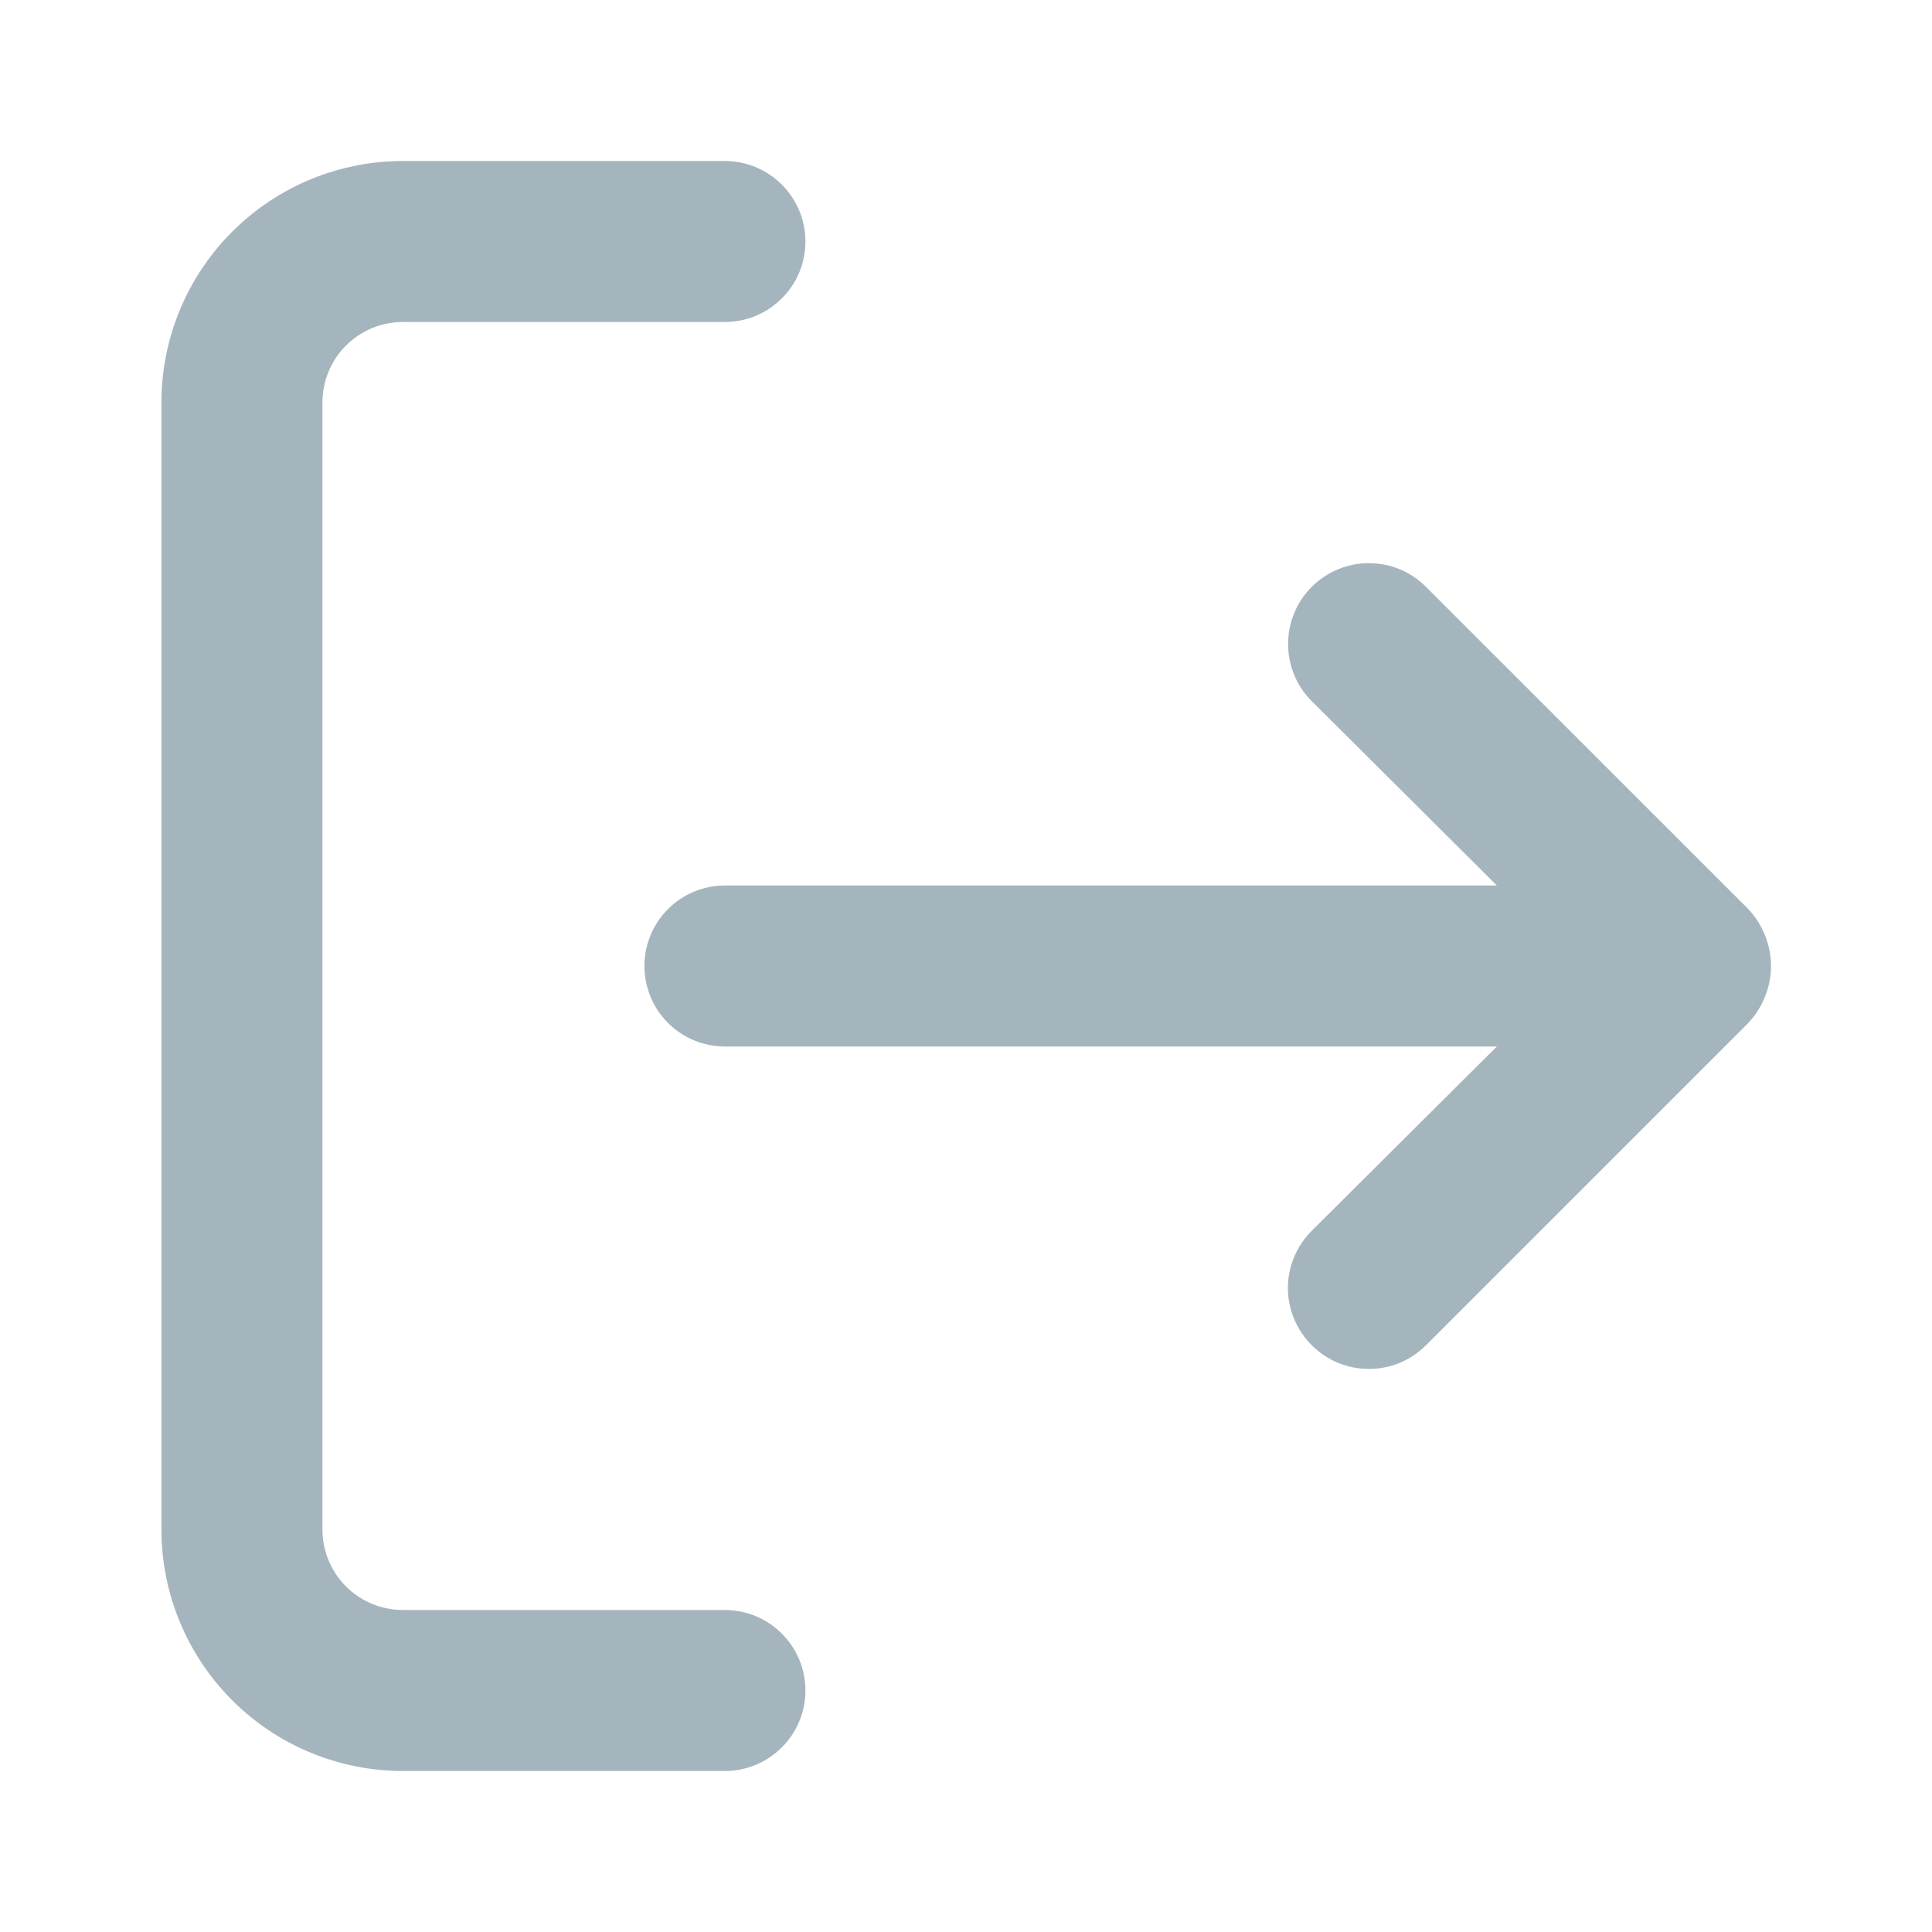 <svg width="18" height="18" viewBox="0 0 18 18" fill="none" xmlns="http://www.w3.org/2000/svg">
<g id="log out">
<path id="Vector" d="M12.221 6.532L13.946 8.25L6.754 8.25C6.555 8.25 6.364 8.329 6.223 8.47C6.083 8.61 6.004 8.801 6.004 9C6.004 9.199 6.083 9.39 6.223 9.53C6.364 9.671 6.555 9.75 6.754 9.75L13.946 9.75L12.221 11.467C12.151 11.537 12.095 11.62 12.057 11.712C12.019 11.803 11.999 11.901 11.999 12C11.999 12.099 12.019 12.197 12.057 12.288C12.095 12.38 12.151 12.463 12.221 12.533C12.291 12.603 12.374 12.659 12.465 12.697C12.557 12.735 12.655 12.754 12.754 12.754C12.853 12.754 12.951 12.735 13.042 12.697C13.134 12.659 13.216 12.603 13.286 12.533L16.286 9.533C16.355 9.461 16.408 9.377 16.444 9.285C16.519 9.102 16.519 8.898 16.444 8.715C16.408 8.623 16.355 8.539 16.286 8.467L13.286 5.468C13.216 5.398 13.133 5.342 13.042 5.304C12.951 5.266 12.853 5.247 12.754 5.247C12.655 5.247 12.557 5.266 12.466 5.304C12.374 5.342 12.291 5.398 12.221 5.468C12.151 5.537 12.096 5.62 12.058 5.712C12.02 5.803 12.001 5.901 12.001 6C12.001 6.099 12.02 6.197 12.058 6.288C12.096 6.38 12.151 6.463 12.221 6.532ZM7.504 15.75C7.504 15.551 7.425 15.36 7.284 15.22C7.143 15.079 6.953 15 6.754 15L3.754 15C3.555 15 3.364 14.921 3.223 14.78C3.083 14.64 3.004 14.449 3.004 14.25L3.004 3.75C3.004 3.551 3.083 3.36 3.223 3.22C3.364 3.079 3.555 3 3.754 3L6.754 3C6.953 3 7.143 2.921 7.284 2.78C7.425 2.64 7.504 2.449 7.504 2.25C7.504 2.051 7.425 1.86 7.284 1.72C7.143 1.579 6.953 1.5 6.754 1.5L3.754 1.5C3.157 1.5 2.585 1.737 2.163 2.159C1.741 2.581 1.504 3.153 1.504 3.75L1.504 14.25C1.504 14.847 1.741 15.419 2.163 15.841C2.585 16.263 3.157 16.5 3.754 16.5L6.754 16.5C6.953 16.5 7.143 16.421 7.284 16.28C7.425 16.14 7.504 15.949 7.504 15.75Z" fill="#A5B5BD"/>
</g>
</svg>
